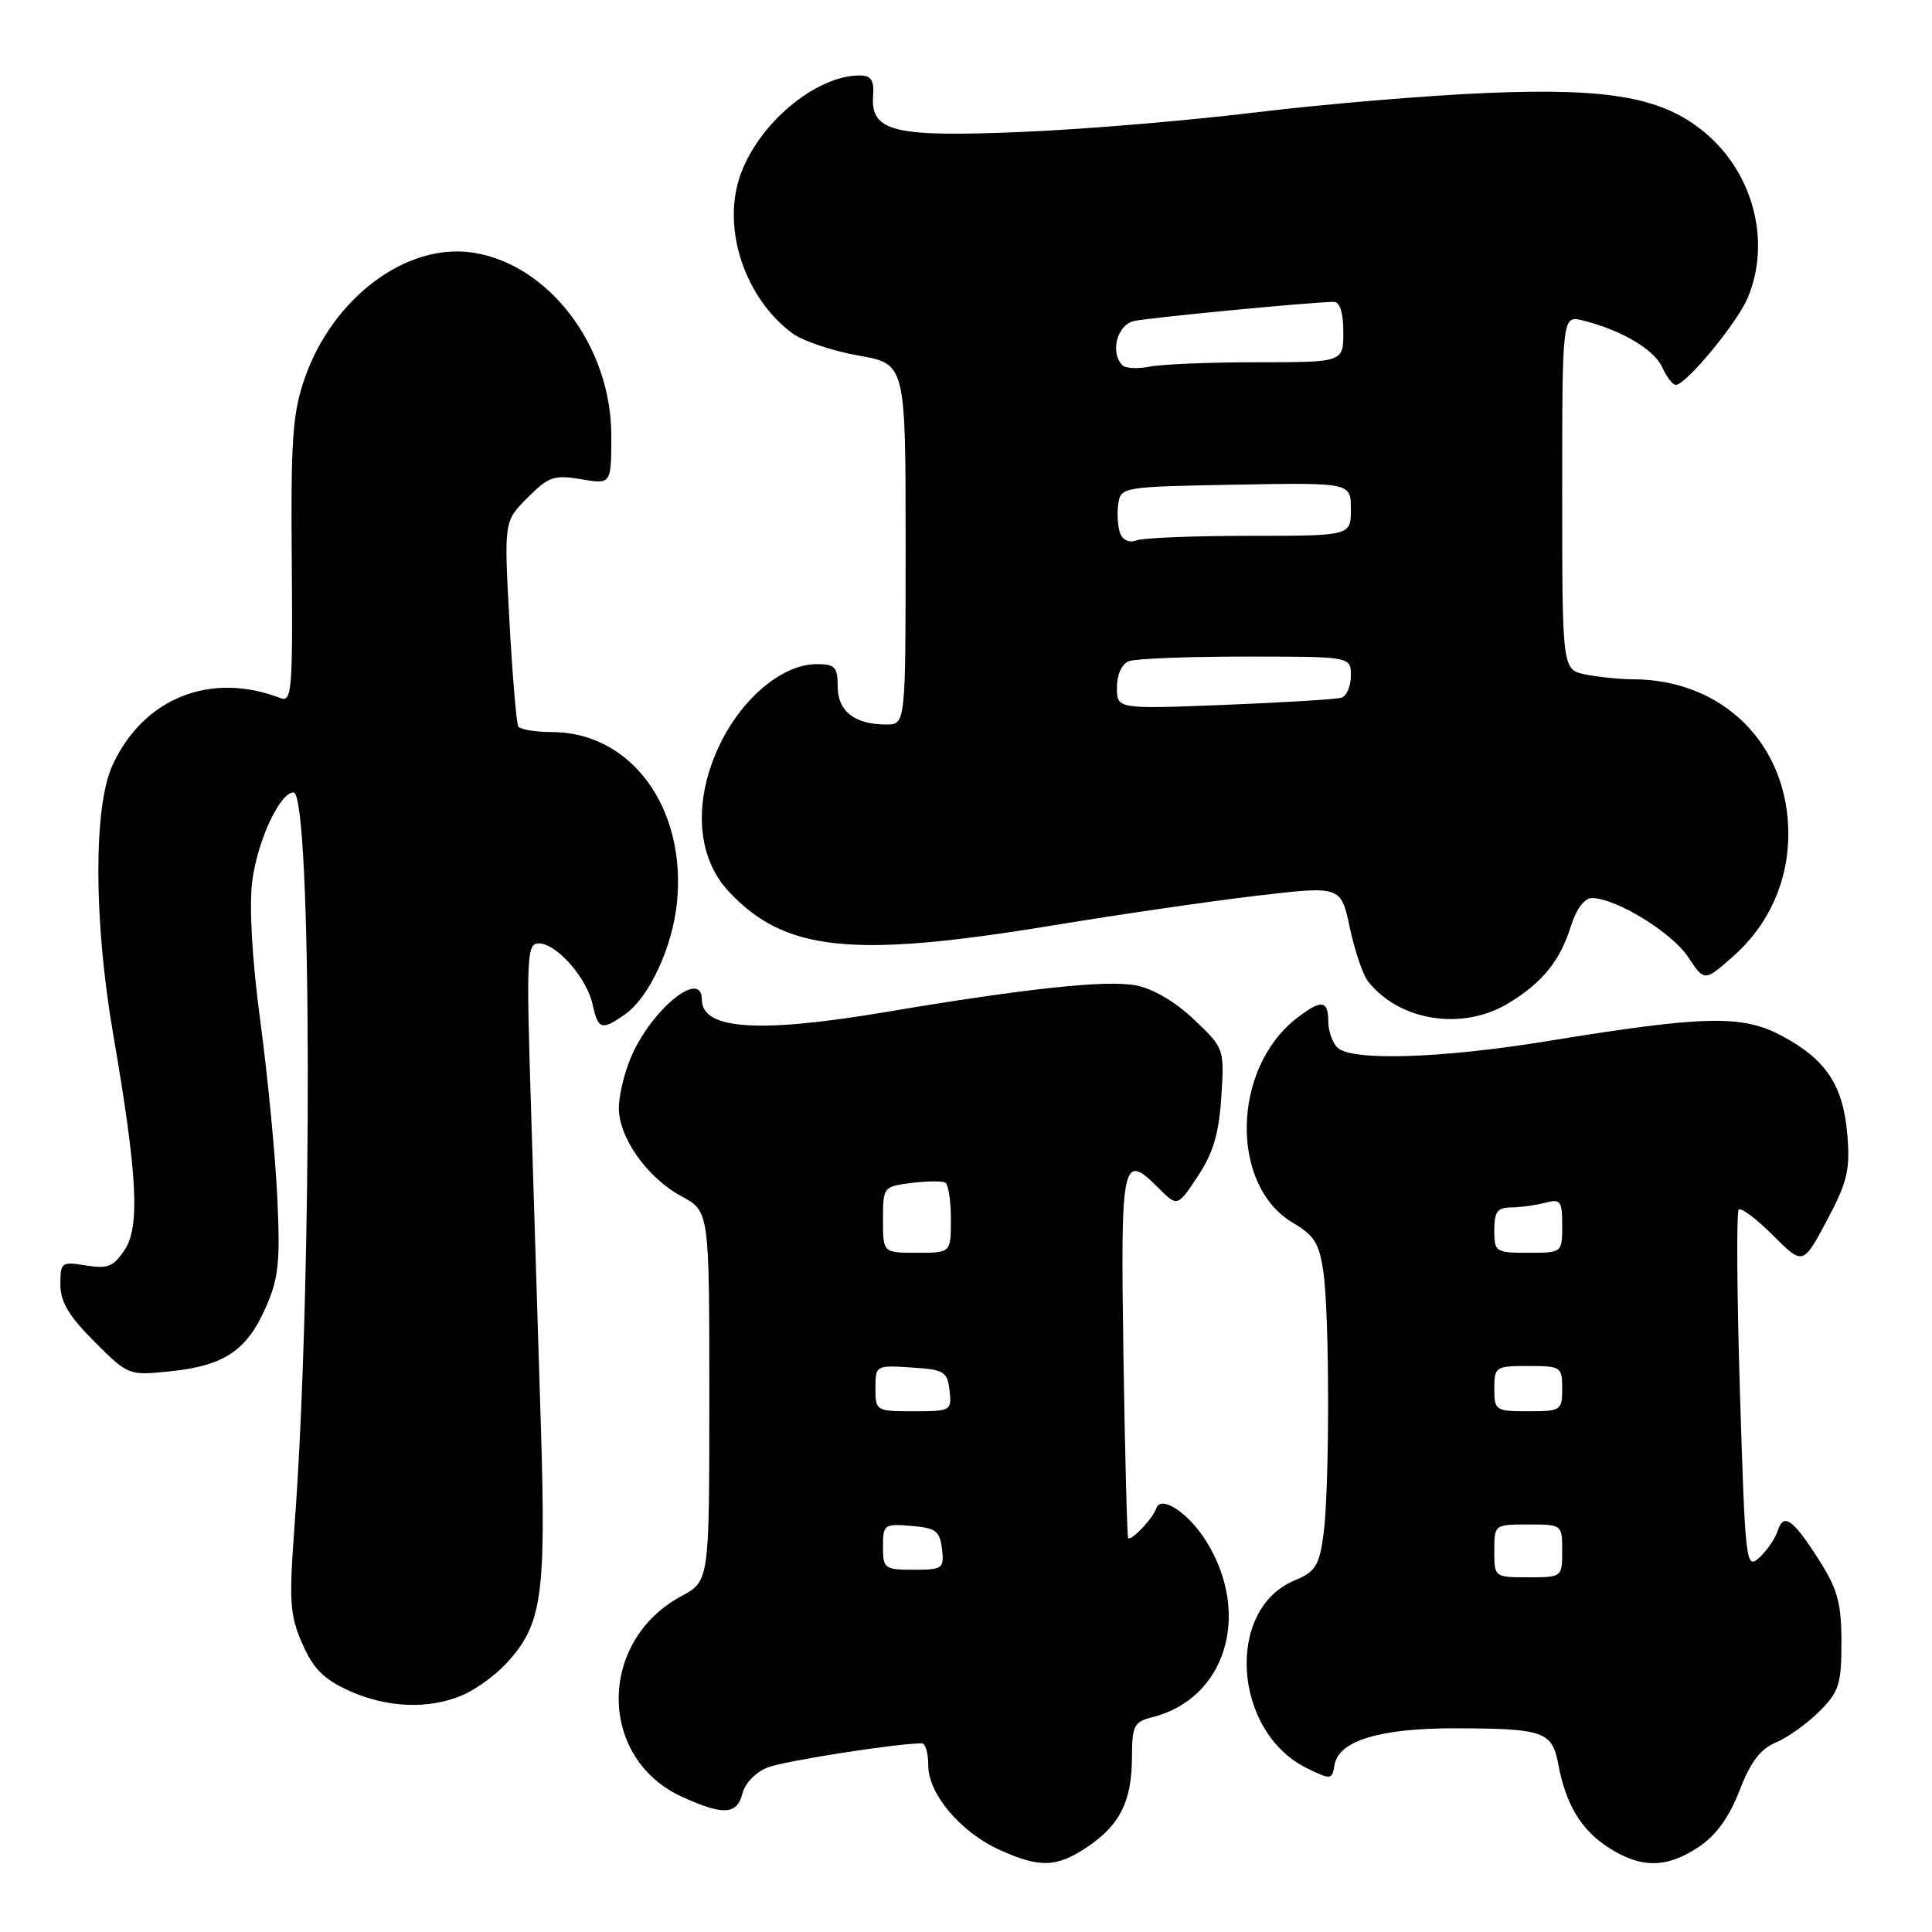 <?xml version="1.0" encoding="UTF-8" standalone="no"?>
<!DOCTYPE svg PUBLIC "-//W3C//DTD SVG 1.1//EN" "http://www.w3.org/Graphics/SVG/1.1/DTD/svg11.dtd" >
<svg xmlns="http://www.w3.org/2000/svg" xmlns:xlink="http://www.w3.org/1999/xlink" version="1.1" viewBox="0 0 256 256">
 <g >
 <path fill="currentColor"
d=" M 144.09 244.72 C 148.41 241.81 149.97 238.67 149.99 232.86 C 150.00 228.66 150.26 228.15 152.69 227.54 C 162.39 225.11 165.84 213.94 159.87 204.28 C 157.51 200.47 153.82 198.03 153.21 199.87 C 152.76 201.21 149.89 204.24 149.49 203.80 C 149.35 203.63 149.06 192.74 148.86 179.58 C 148.47 153.69 148.70 152.61 153.48 157.39 C 156.02 159.93 156.02 159.93 158.72 155.85 C 160.76 152.77 161.52 150.19 161.83 145.34 C 162.24 138.94 162.22 138.90 158.21 135.09 C 155.73 132.73 152.76 130.99 150.48 130.56 C 146.58 129.83 135.94 130.97 117.30 134.11 C 100.54 136.94 93.00 136.43 93.00 132.46 C 93.00 128.26 86.23 133.82 83.55 140.22 C 82.70 142.26 82.00 145.23 82.00 146.82 C 82.00 150.75 85.78 156.08 90.28 158.50 C 93.99 160.50 93.99 160.50 93.99 185.00 C 93.99 209.50 93.99 209.50 90.28 211.50 C 79.16 217.49 79.23 233.02 90.40 238.10 C 95.86 240.58 97.67 240.47 98.38 237.63 C 98.72 236.28 100.17 234.79 101.74 234.19 C 103.98 233.32 118.87 231.00 122.16 231.00 C 122.62 231.00 123.00 232.32 123.00 233.92 C 123.00 237.71 127.26 242.76 132.46 245.12 C 137.78 247.54 140.02 247.46 144.09 244.72 Z  M 225.10 244.72 C 227.41 243.18 229.14 240.77 230.50 237.25 C 231.95 233.47 233.27 231.73 235.33 230.88 C 236.88 230.23 239.47 228.38 241.08 226.77 C 243.68 224.16 244.00 223.17 244.00 217.62 C 244.00 212.46 243.50 210.60 241.10 206.82 C 237.58 201.27 236.33 200.38 235.55 202.85 C 235.22 203.89 234.12 205.48 233.11 206.40 C 231.34 208.00 231.26 207.26 230.55 184.45 C 230.15 171.47 230.08 160.59 230.39 160.28 C 230.70 159.97 232.74 161.50 234.93 163.69 C 238.90 167.66 238.90 167.66 242.07 161.73 C 244.79 156.61 245.17 155.03 244.78 150.35 C 244.23 143.75 241.92 140.31 235.94 137.17 C 230.75 134.45 225.71 134.58 204.93 137.97 C 190.90 140.26 179.02 140.62 177.20 138.80 C 176.54 138.14 176.00 136.56 176.00 135.30 C 176.00 132.48 175.02 132.41 171.72 135.00 C 163.21 141.70 162.98 157.11 171.32 162.03 C 174.19 163.72 174.83 164.77 175.37 168.66 C 176.19 174.66 176.18 197.38 175.36 203.41 C 174.80 207.47 174.29 208.27 171.53 209.42 C 162.29 213.28 163.39 229.53 173.22 234.32 C 176.37 235.85 176.51 235.84 176.83 233.87 C 177.35 230.67 182.82 229.00 192.72 229.01 C 204.58 229.03 205.67 229.41 206.49 233.81 C 207.50 239.16 209.52 242.50 213.21 244.86 C 217.47 247.59 220.89 247.55 225.10 244.72 Z  M 61.28 224.62 C 63.05 223.87 65.68 221.95 67.13 220.37 C 71.83 215.24 72.36 211.54 71.67 189.03 C 71.32 177.74 70.73 158.71 70.36 146.75 C 69.73 126.65 69.81 125.00 71.39 125.00 C 73.73 125.00 77.74 129.54 78.52 133.08 C 79.25 136.44 79.72 136.58 82.79 134.43 C 86.00 132.19 89.09 125.56 89.70 119.62 C 90.98 107.05 83.62 97.00 73.11 97.00 C 70.91 97.00 68.92 96.66 68.67 96.25 C 68.43 95.84 67.90 89.55 67.50 82.28 C 66.78 69.07 66.78 69.07 69.90 65.95 C 72.69 63.15 73.44 62.90 77.01 63.50 C 81.00 64.18 81.00 64.18 81.00 57.70 C 81.00 45.89 72.72 34.98 62.62 33.47 C 53.85 32.15 44.09 39.46 40.38 50.11 C 38.77 54.72 38.52 58.23 38.66 74.32 C 38.80 91.47 38.67 93.09 37.16 92.50 C 27.89 88.92 18.94 92.52 14.88 101.46 C 12.38 106.97 12.42 122.05 14.98 136.93 C 18.20 155.62 18.57 162.48 16.54 165.58 C 15.06 167.83 14.29 168.15 11.40 167.68 C 8.15 167.15 8.00 167.26 8.00 170.19 C 8.00 172.50 9.12 174.39 12.51 177.77 C 17.00 182.26 17.04 182.28 22.59 181.70 C 29.68 180.97 32.69 178.97 35.20 173.28 C 36.92 169.39 37.15 167.25 36.74 158.61 C 36.48 153.05 35.47 142.59 34.50 135.36 C 33.40 127.17 33.00 120.18 33.42 116.79 C 34.09 111.47 37.08 105.00 38.89 105.00 C 41.34 105.00 41.44 169.62 39.04 202.00 C 38.28 212.21 38.39 213.98 40.05 217.78 C 41.49 221.09 42.89 222.50 46.21 224.01 C 51.27 226.31 56.82 226.53 61.28 224.62 Z  M 199.90 132.92 C 204.40 130.18 206.72 127.31 208.14 122.75 C 208.87 120.43 209.94 119.00 210.95 119.00 C 214.10 119.00 221.51 123.54 223.67 126.79 C 225.85 130.07 225.85 130.07 229.58 126.79 C 234.34 122.61 236.96 116.84 236.96 110.50 C 236.96 98.64 228.31 90.03 216.38 90.01 C 214.66 90.00 211.84 89.72 210.13 89.38 C 207.00 88.75 207.00 88.75 207.00 65.27 C 207.00 41.78 207.00 41.78 209.75 42.47 C 214.83 43.73 219.18 46.30 220.25 48.66 C 220.84 49.95 221.65 51.00 222.04 51.00 C 223.41 51.00 230.20 42.78 231.60 39.42 C 234.68 32.03 232.35 23.00 225.98 17.63 C 220.38 12.92 213.37 11.64 197.00 12.32 C 189.03 12.65 175.30 13.81 166.50 14.88 C 157.70 15.96 143.75 17.13 135.50 17.48 C 118.42 18.20 115.35 17.46 115.69 12.69 C 115.83 10.62 115.43 10.00 113.91 10.00 C 108.01 10.00 100.29 16.55 98.00 23.49 C 95.69 30.49 98.76 39.55 105.00 44.17 C 106.38 45.18 110.31 46.51 113.75 47.11 C 120.00 48.21 120.00 48.21 120.00 72.11 C 120.00 96.00 120.00 96.00 117.43 96.00 C 113.24 96.00 111.00 94.25 111.00 90.96 C 111.00 88.39 110.63 88.00 108.23 88.00 C 103.76 88.00 98.47 92.35 95.46 98.49 C 91.81 105.96 92.24 113.52 96.58 118.15 C 104.02 126.08 112.91 127.00 139.51 122.62 C 148.31 121.17 160.49 119.40 166.59 118.68 C 177.68 117.38 177.68 117.38 178.86 122.94 C 179.52 126.00 180.60 129.20 181.28 130.05 C 185.46 135.33 193.83 136.62 199.90 132.92 Z  M 117.00 204.94 C 117.00 202.01 117.17 201.89 120.75 202.19 C 124.01 202.46 124.54 202.86 124.82 205.25 C 125.12 207.85 124.91 208.00 121.07 208.00 C 117.20 208.00 117.00 207.85 117.00 204.94 Z  M 116.00 183.95 C 116.00 180.92 116.05 180.89 120.75 181.20 C 125.10 181.47 125.53 181.73 125.82 184.25 C 126.12 186.93 126.00 187.00 121.07 187.00 C 116.08 187.00 116.00 186.95 116.00 183.95 Z  M 117.00 161.61 C 117.00 157.29 117.06 157.21 120.75 156.75 C 122.81 156.49 124.84 156.47 125.25 156.70 C 125.66 156.93 126.00 159.12 126.00 161.56 C 126.00 166.00 126.00 166.00 121.50 166.00 C 117.00 166.00 117.00 166.00 117.00 161.61 Z  M 198.00 205.50 C 198.00 202.02 198.02 202.00 202.50 202.00 C 206.98 202.00 207.00 202.02 207.00 205.50 C 207.00 208.98 206.98 209.00 202.50 209.00 C 198.02 209.00 198.00 208.98 198.00 205.50 Z  M 198.00 184.00 C 198.00 181.11 198.17 181.00 202.50 181.00 C 206.83 181.00 207.00 181.11 207.00 184.00 C 207.00 186.89 206.83 187.00 202.50 187.00 C 198.17 187.00 198.00 186.89 198.00 184.00 Z  M 198.00 163.00 C 198.00 160.56 198.42 160.00 200.25 159.99 C 201.49 159.98 203.51 159.70 204.75 159.37 C 206.78 158.83 207.00 159.12 207.00 162.38 C 207.00 166.00 207.00 166.00 202.50 166.00 C 198.17 166.00 198.00 165.89 198.00 163.00 Z  M 148.00 91.09 C 148.00 89.39 148.65 87.97 149.58 87.61 C 150.45 87.27 157.43 87.00 165.08 87.00 C 179.00 87.00 179.00 87.00 179.00 89.53 C 179.00 90.92 178.44 92.24 177.75 92.45 C 177.06 92.66 170.09 93.09 162.25 93.40 C 148.00 93.96 148.00 93.96 148.00 91.09 Z  M 148.43 70.68 C 148.11 69.83 147.99 68.10 148.17 66.82 C 148.50 64.52 148.65 64.50 163.75 64.22 C 179.00 63.95 179.00 63.95 179.00 67.47 C 179.00 71.00 179.00 71.00 165.58 71.00 C 158.20 71.00 151.46 71.27 150.59 71.60 C 149.66 71.96 148.78 71.58 148.43 70.68 Z  M 148.74 48.41 C 147.06 46.73 148.01 43.04 150.25 42.54 C 152.33 42.08 173.92 40.01 176.75 40.00 C 177.54 40.00 178.00 41.46 178.00 44.00 C 178.00 48.00 178.00 48.00 166.62 48.00 C 160.37 48.00 153.95 48.26 152.37 48.58 C 150.78 48.89 149.15 48.82 148.74 48.41 Z "/>
</g>
</svg>